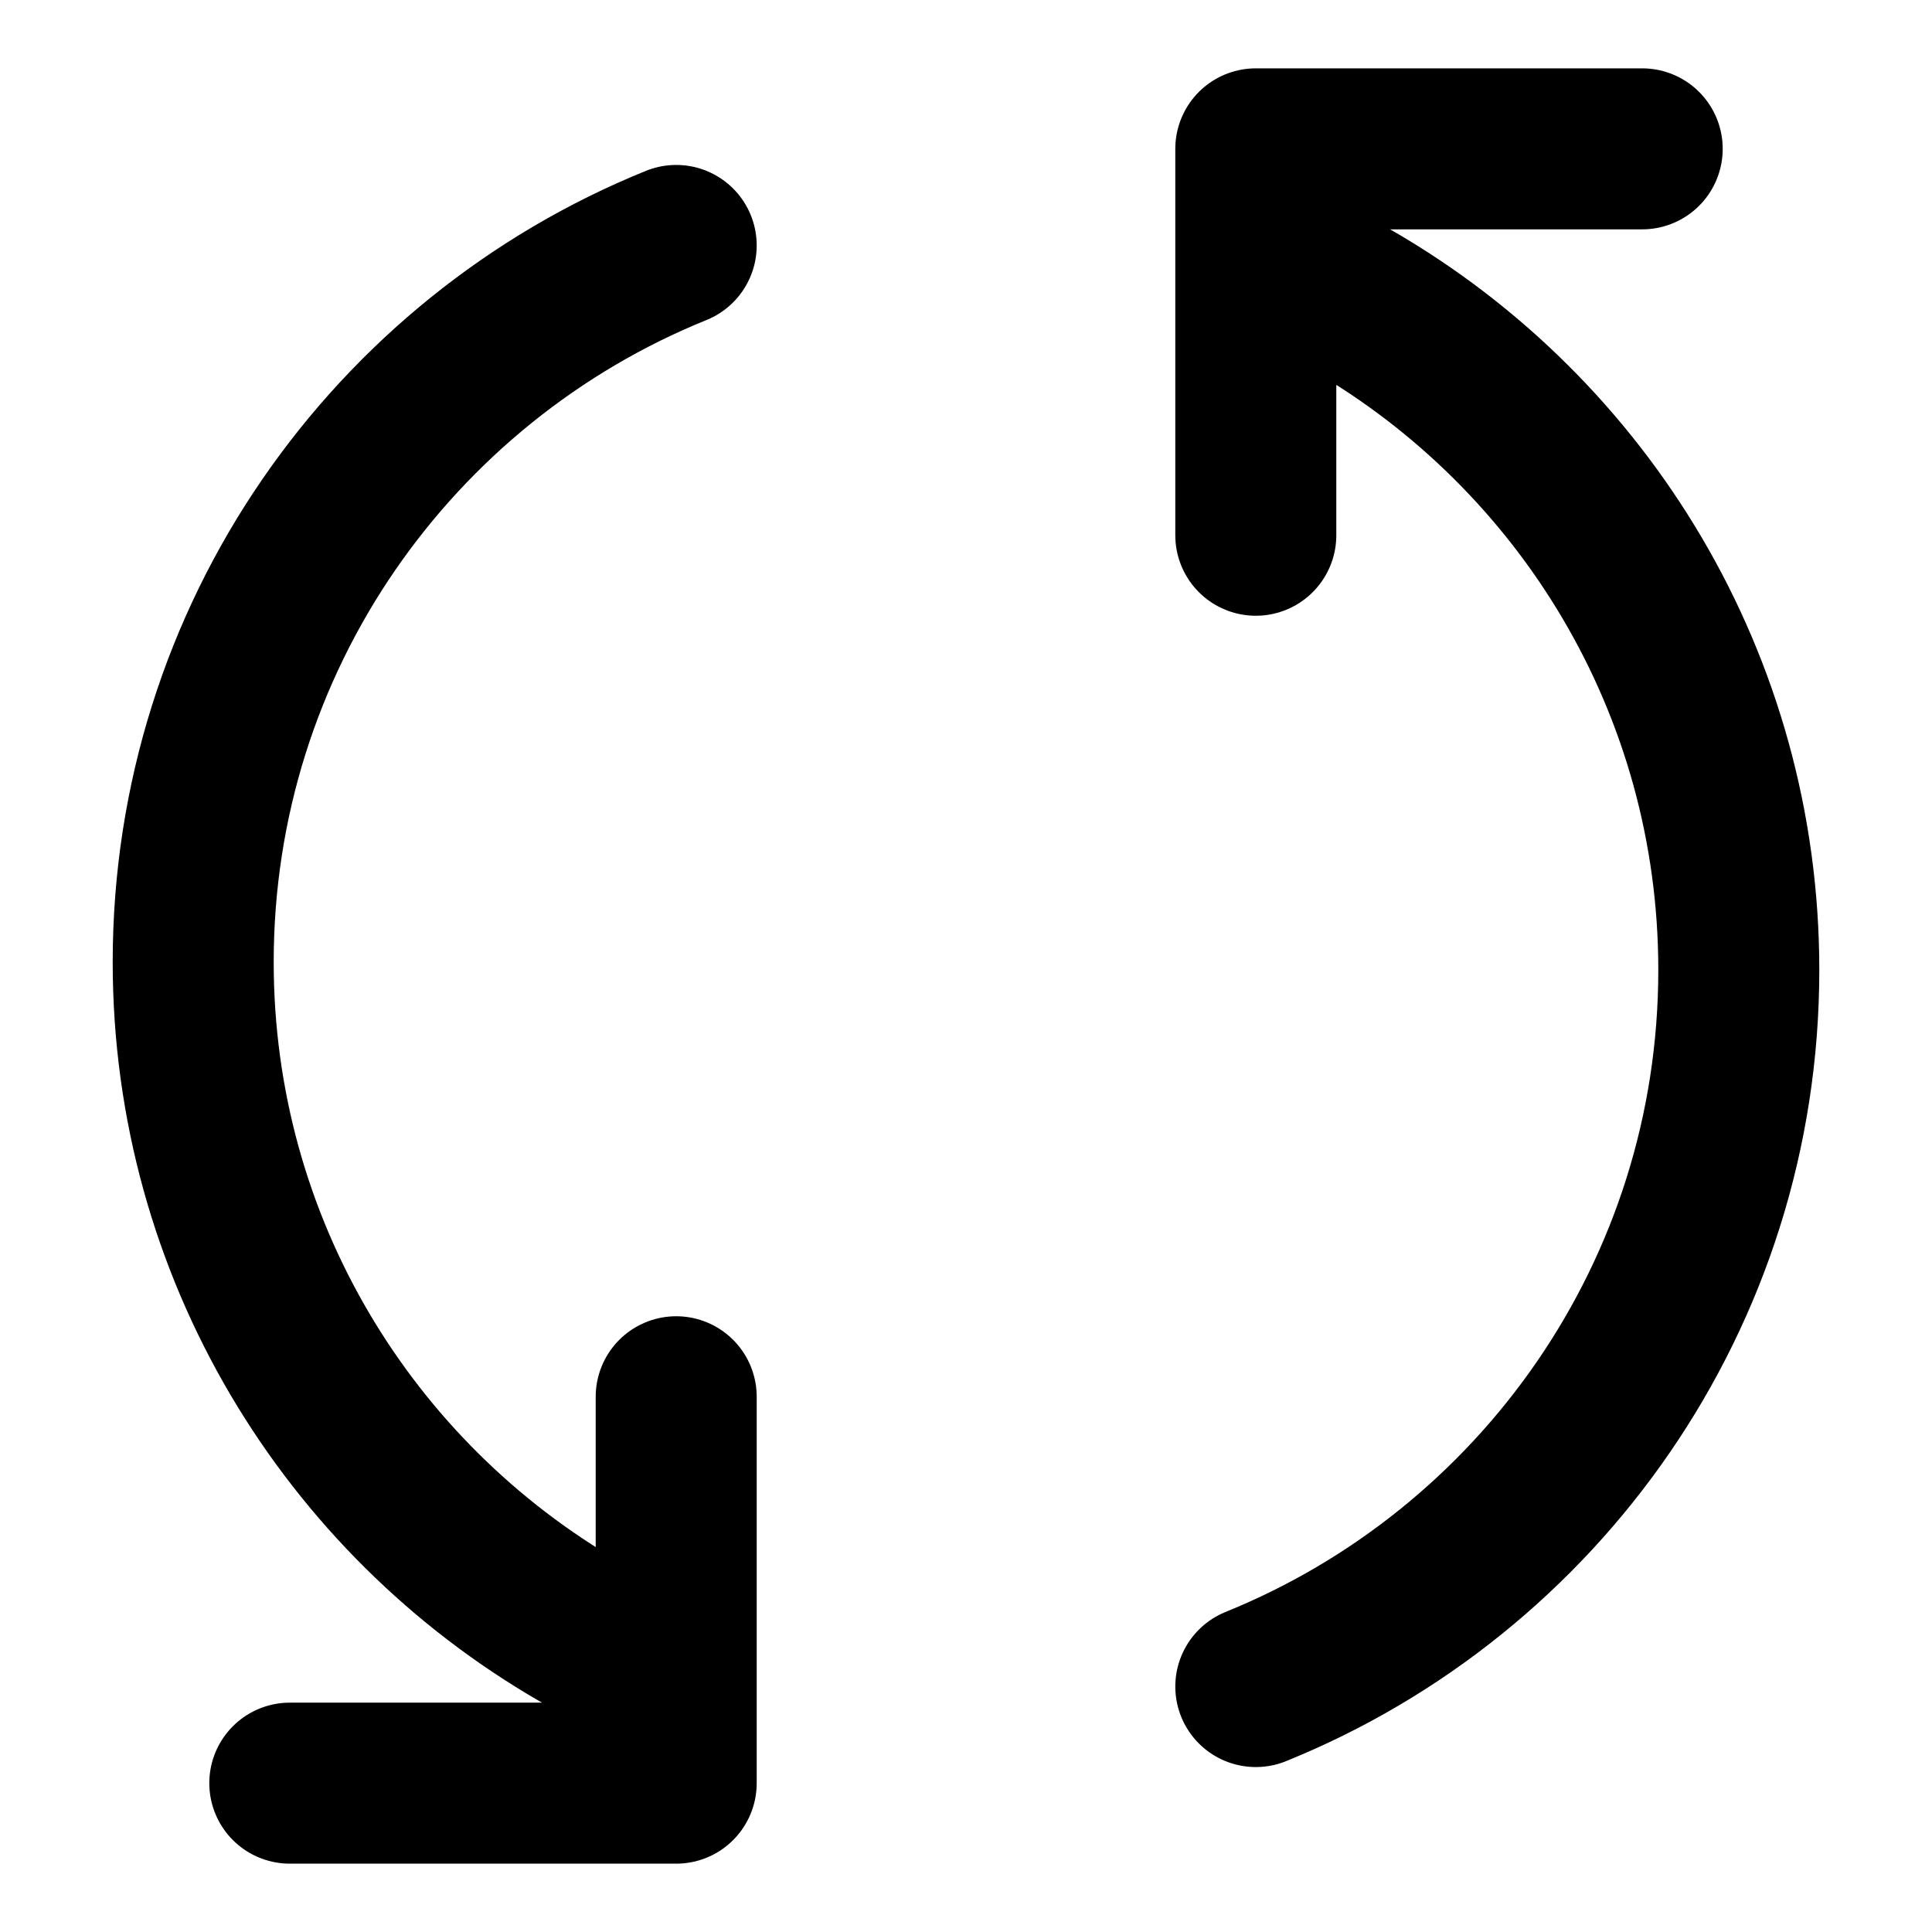 <svg width="24" height="24" viewBox="0 0 24 24" fill="none" xmlns="http://www.w3.org/2000/svg">
<g id="arrow-refresh-04">
<path id="Icon" d="M7.2 20.266C4.331 18.607 2.4 15.504 2.4 11.951C2.4 7.922 4.882 4.473 8.4 3.049M8.4 17.351L8.4 22.151L3.6 22.151M16.8 3.733C19.669 5.393 21.6 8.496 21.6 12.049C21.6 16.078 19.118 19.527 15.6 20.951M15.6 6.649L15.6 1.849L20.4 1.849" stroke="currentColor" stroke-width="2" stroke-linecap="round" stroke-linejoin="round"/>
</g>
</svg>
